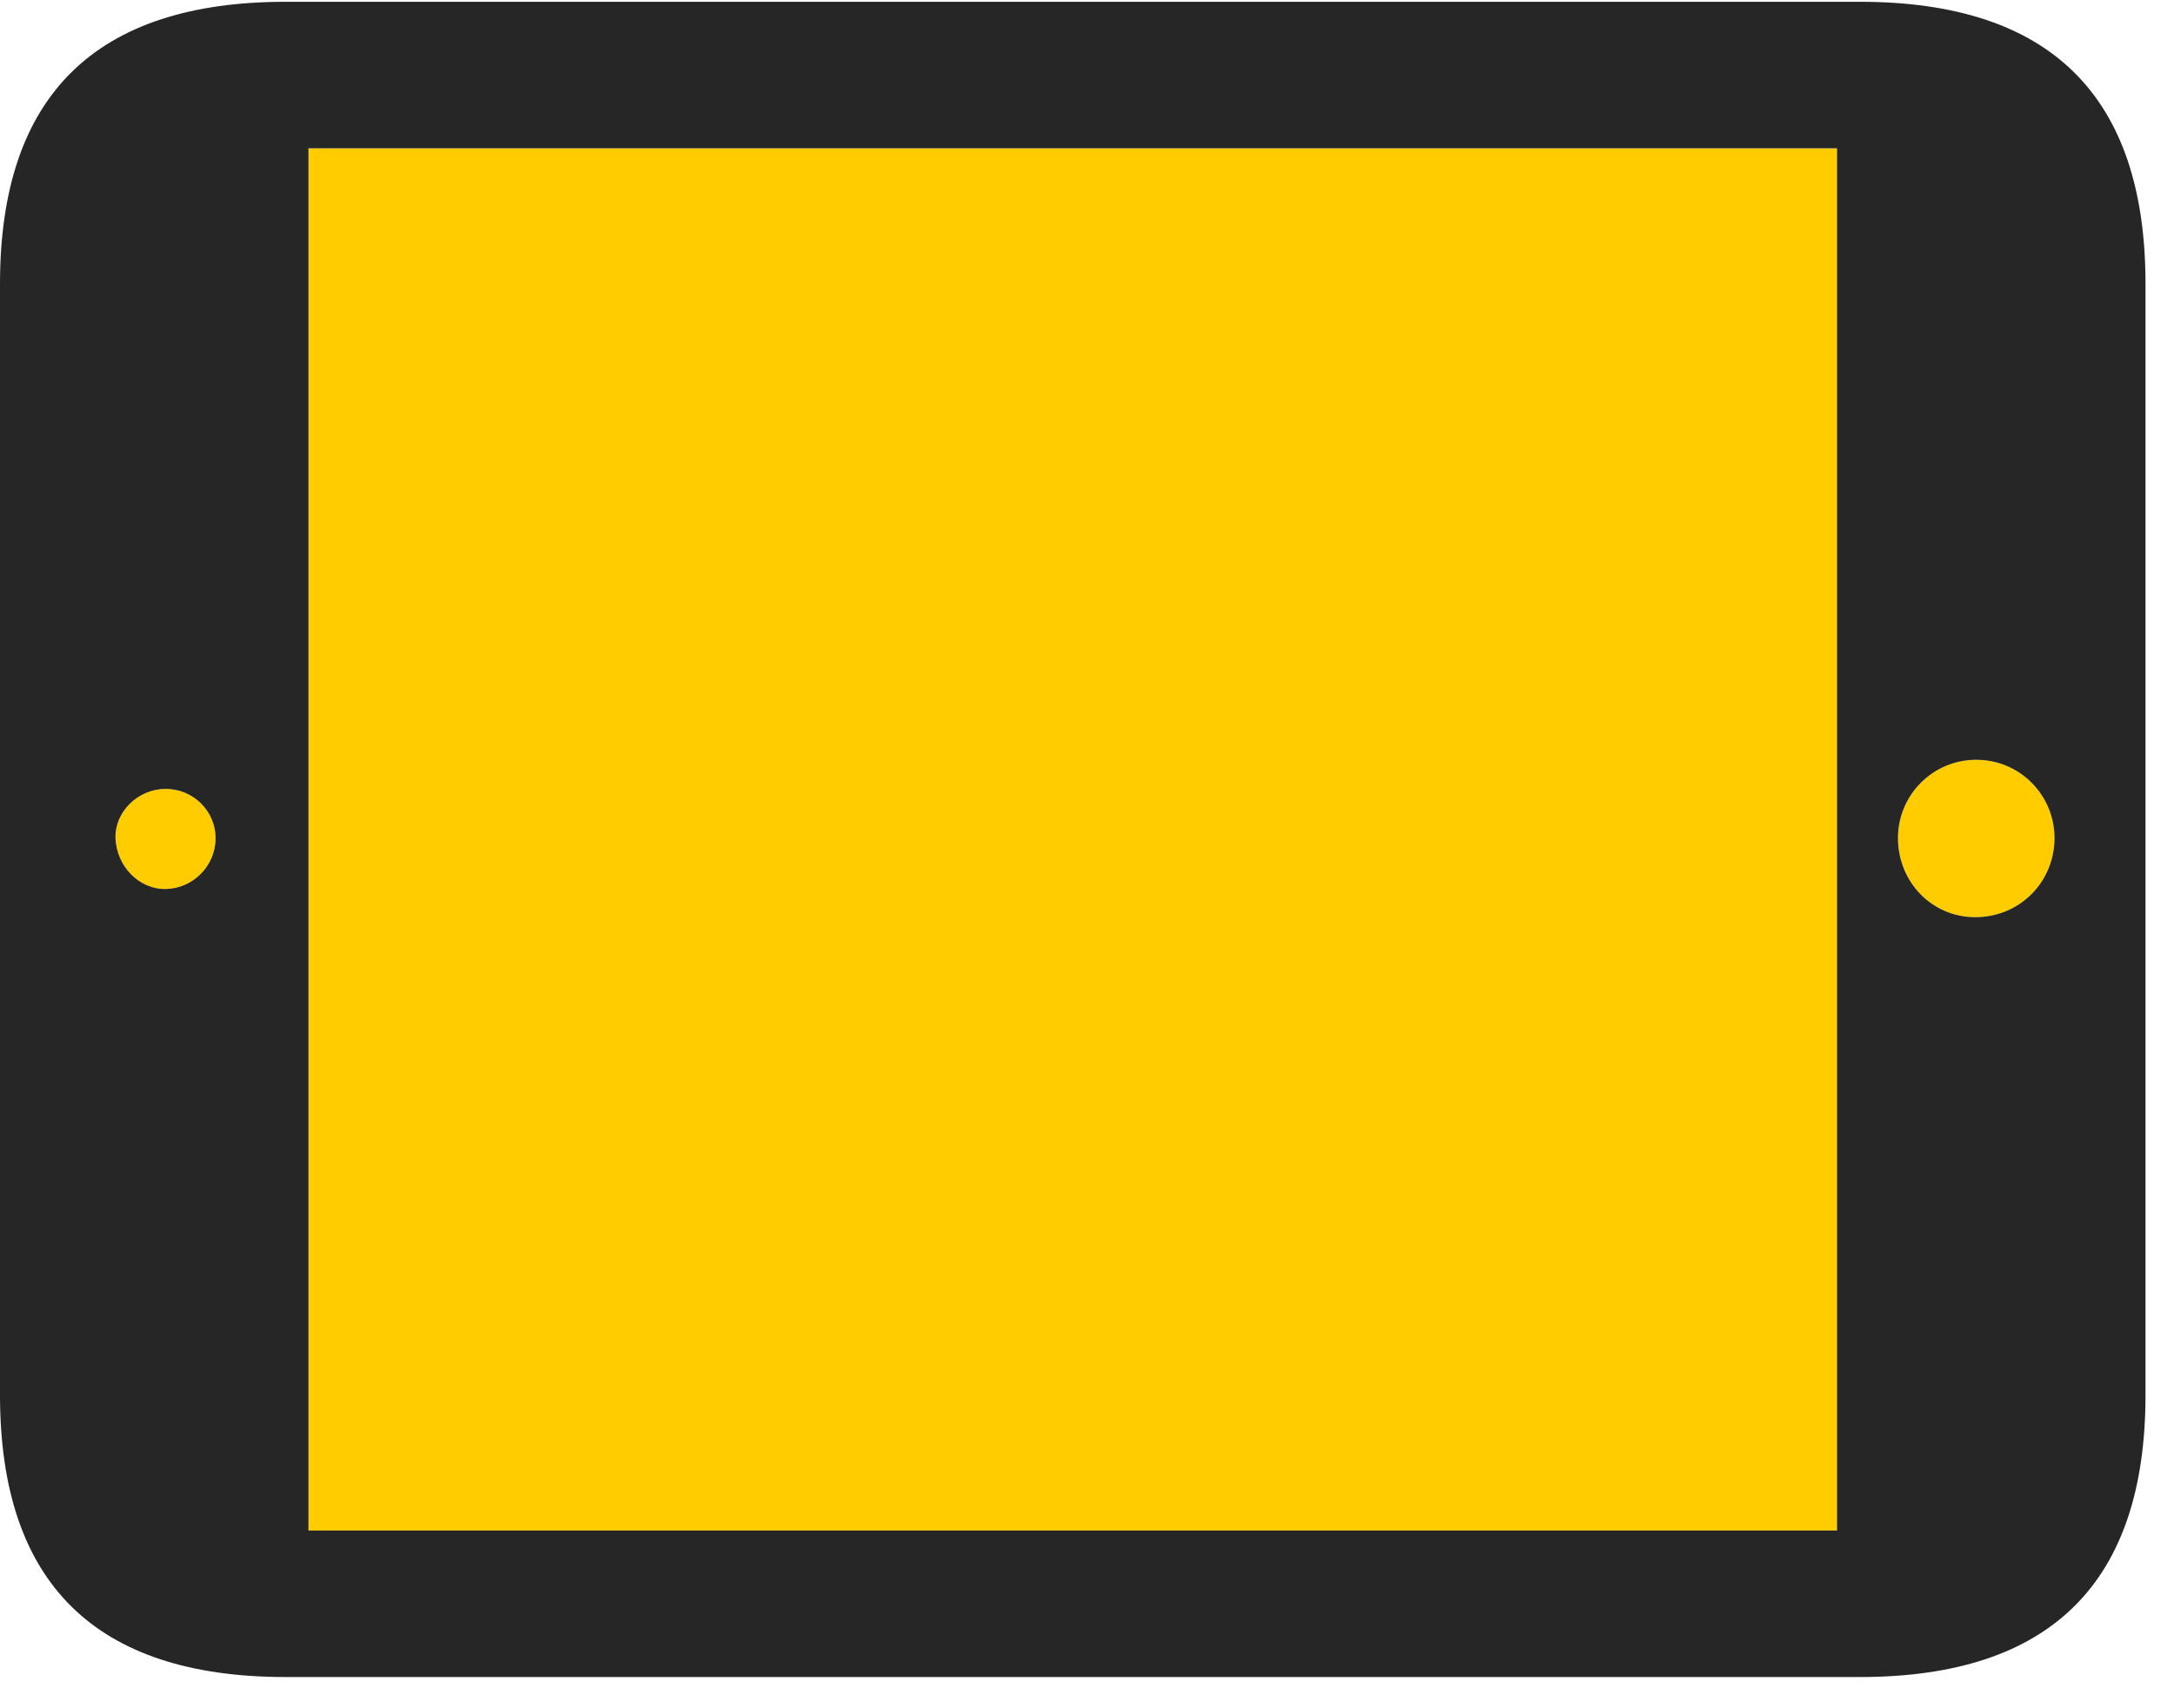 <svg width="28" height="22" viewBox="0 0 28 22" fill="none" xmlns="http://www.w3.org/2000/svg">
<path d="M2.145 11.449C1.793 11.461 1.5 11.156 1.489 10.793C1.477 10.453 1.782 10.16 2.133 10.16C2.496 10.16 2.778 10.453 2.778 10.793C2.778 11.156 2.485 11.438 2.145 11.449ZM3.973 19.711V1.91H23.66V19.711H3.973ZM25.442 11.812C24.879 11.812 24.446 11.355 24.446 10.793C24.446 10.242 24.891 9.785 25.453 9.785C26.016 9.785 26.461 10.242 26.461 10.793C26.461 11.355 26.016 11.812 25.442 11.812Z" fill="#FFCC00"/>
<path d="M3.68 21.598H23.953C26.414 21.598 27.633 20.379 27.633 17.965V3.656C27.633 1.242 26.414 0.023 23.953 0.023H3.68C1.23 0.023 0 1.23 0 3.656V17.965C0 20.391 1.23 21.598 3.68 21.598ZM2.145 11.449C1.793 11.461 1.5 11.156 1.488 10.793C1.477 10.453 1.781 10.16 2.133 10.16C2.496 10.16 2.777 10.453 2.777 10.793C2.777 11.156 2.484 11.438 2.145 11.449ZM3.973 19.711V1.91H23.66V19.711H3.973ZM25.441 11.812C24.879 11.812 24.445 11.355 24.445 10.793C24.445 10.242 24.891 9.785 25.453 9.785C26.016 9.785 26.461 10.242 26.461 10.793C26.461 11.355 26.016 11.812 25.441 11.812Z" fill="black" fill-opacity="0.85"/>
</svg>
